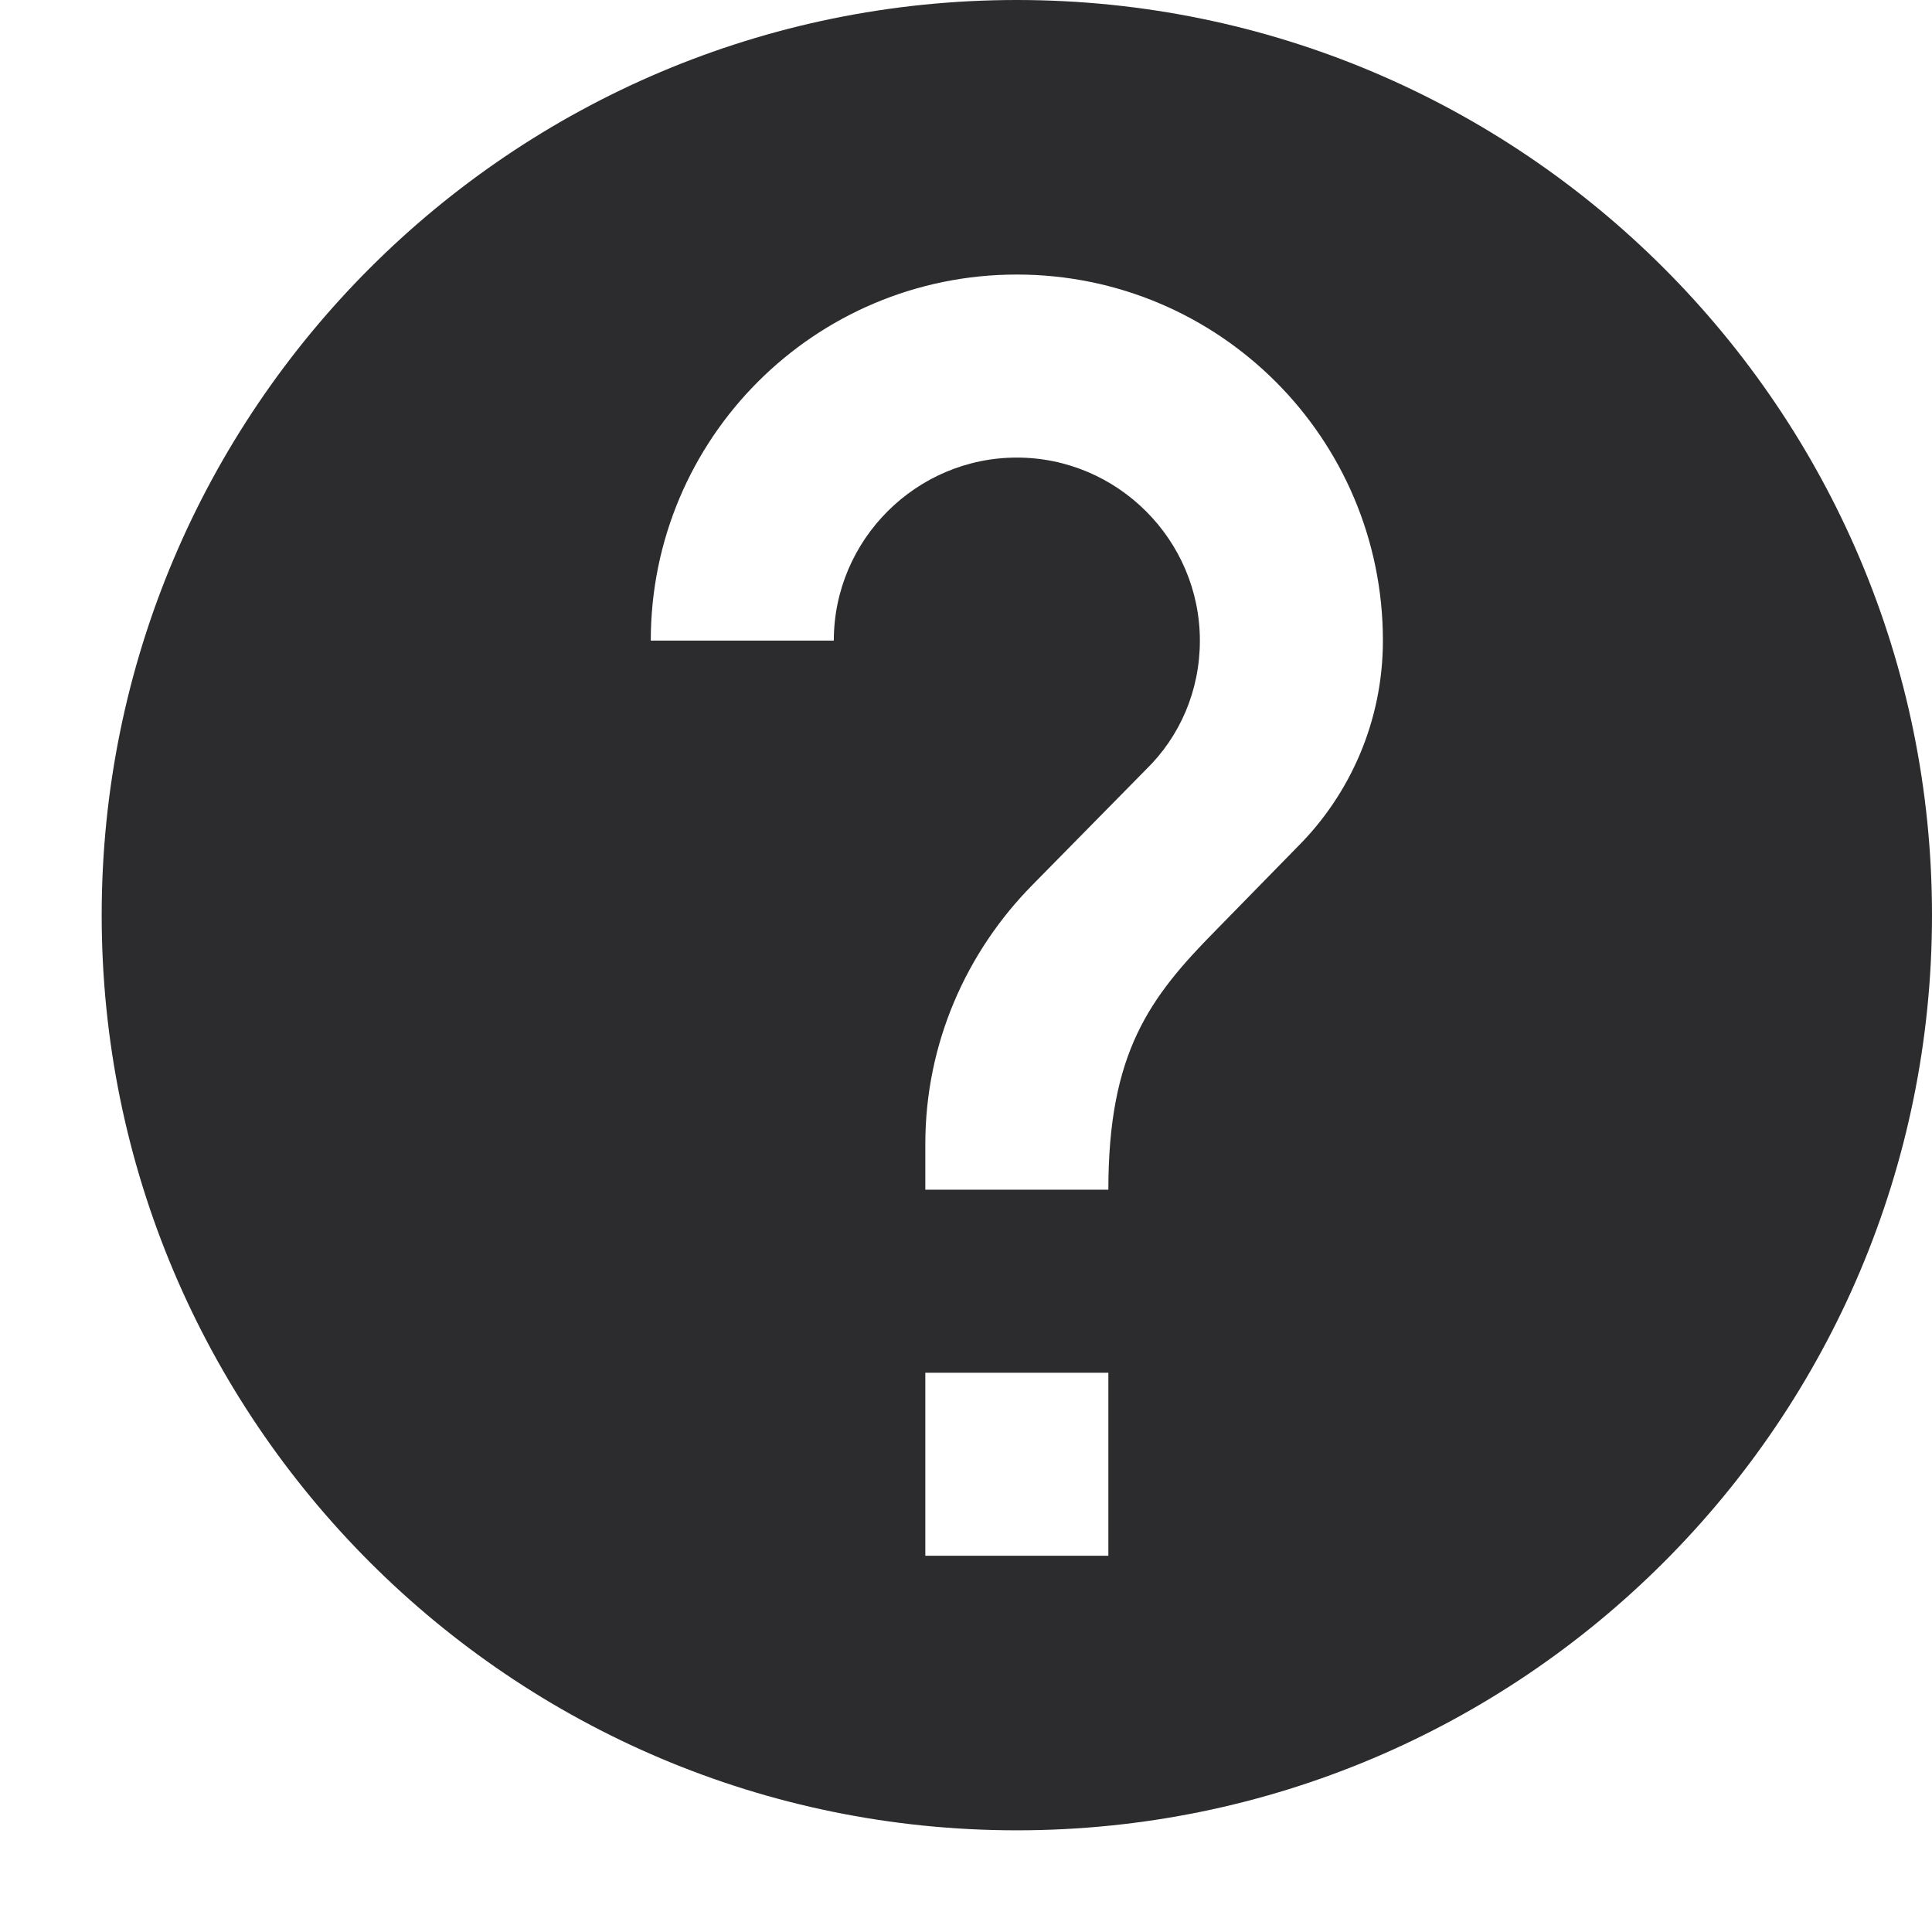 <svg width="19" height="19" viewBox="0 0 19 19" fill="none" xmlns="http://www.w3.org/2000/svg">
<g clip-path="url(#clip0_12_480)">
<path d="M10 0C5.032 0 1 4.032 1 9C1 13.968 5.032 18 10 18C14.968 18 19 13.968 19 9C19 4.032 14.968 0 10 0ZM10.9 15.3H9.1V13.5H10.9V15.3ZM12.763 8.325L11.953 9.153C11.305 9.81 10.9 10.35 10.9 11.7H9.1V11.25C9.1 10.26 9.505 9.36 10.153 8.703L11.269 7.569C11.602 7.245 11.8 6.795 11.8 6.3C11.8 5.31 10.99 4.5 10 4.5C9.01 4.5 8.2 5.31 8.2 6.3H6.4C6.4 4.311 8.011 2.7 10 2.7C11.989 2.7 13.6 4.311 13.6 6.3C13.6 7.092 13.276 7.812 12.763 8.325Z" fill="#2C2C2E"/>
</g>
<defs>
<clipPath id="clip0_12_480">
<rect width="19" height="19" fill="white" transform="translate(0 -0.5)"/>
</clipPath>
</defs>
</svg>
